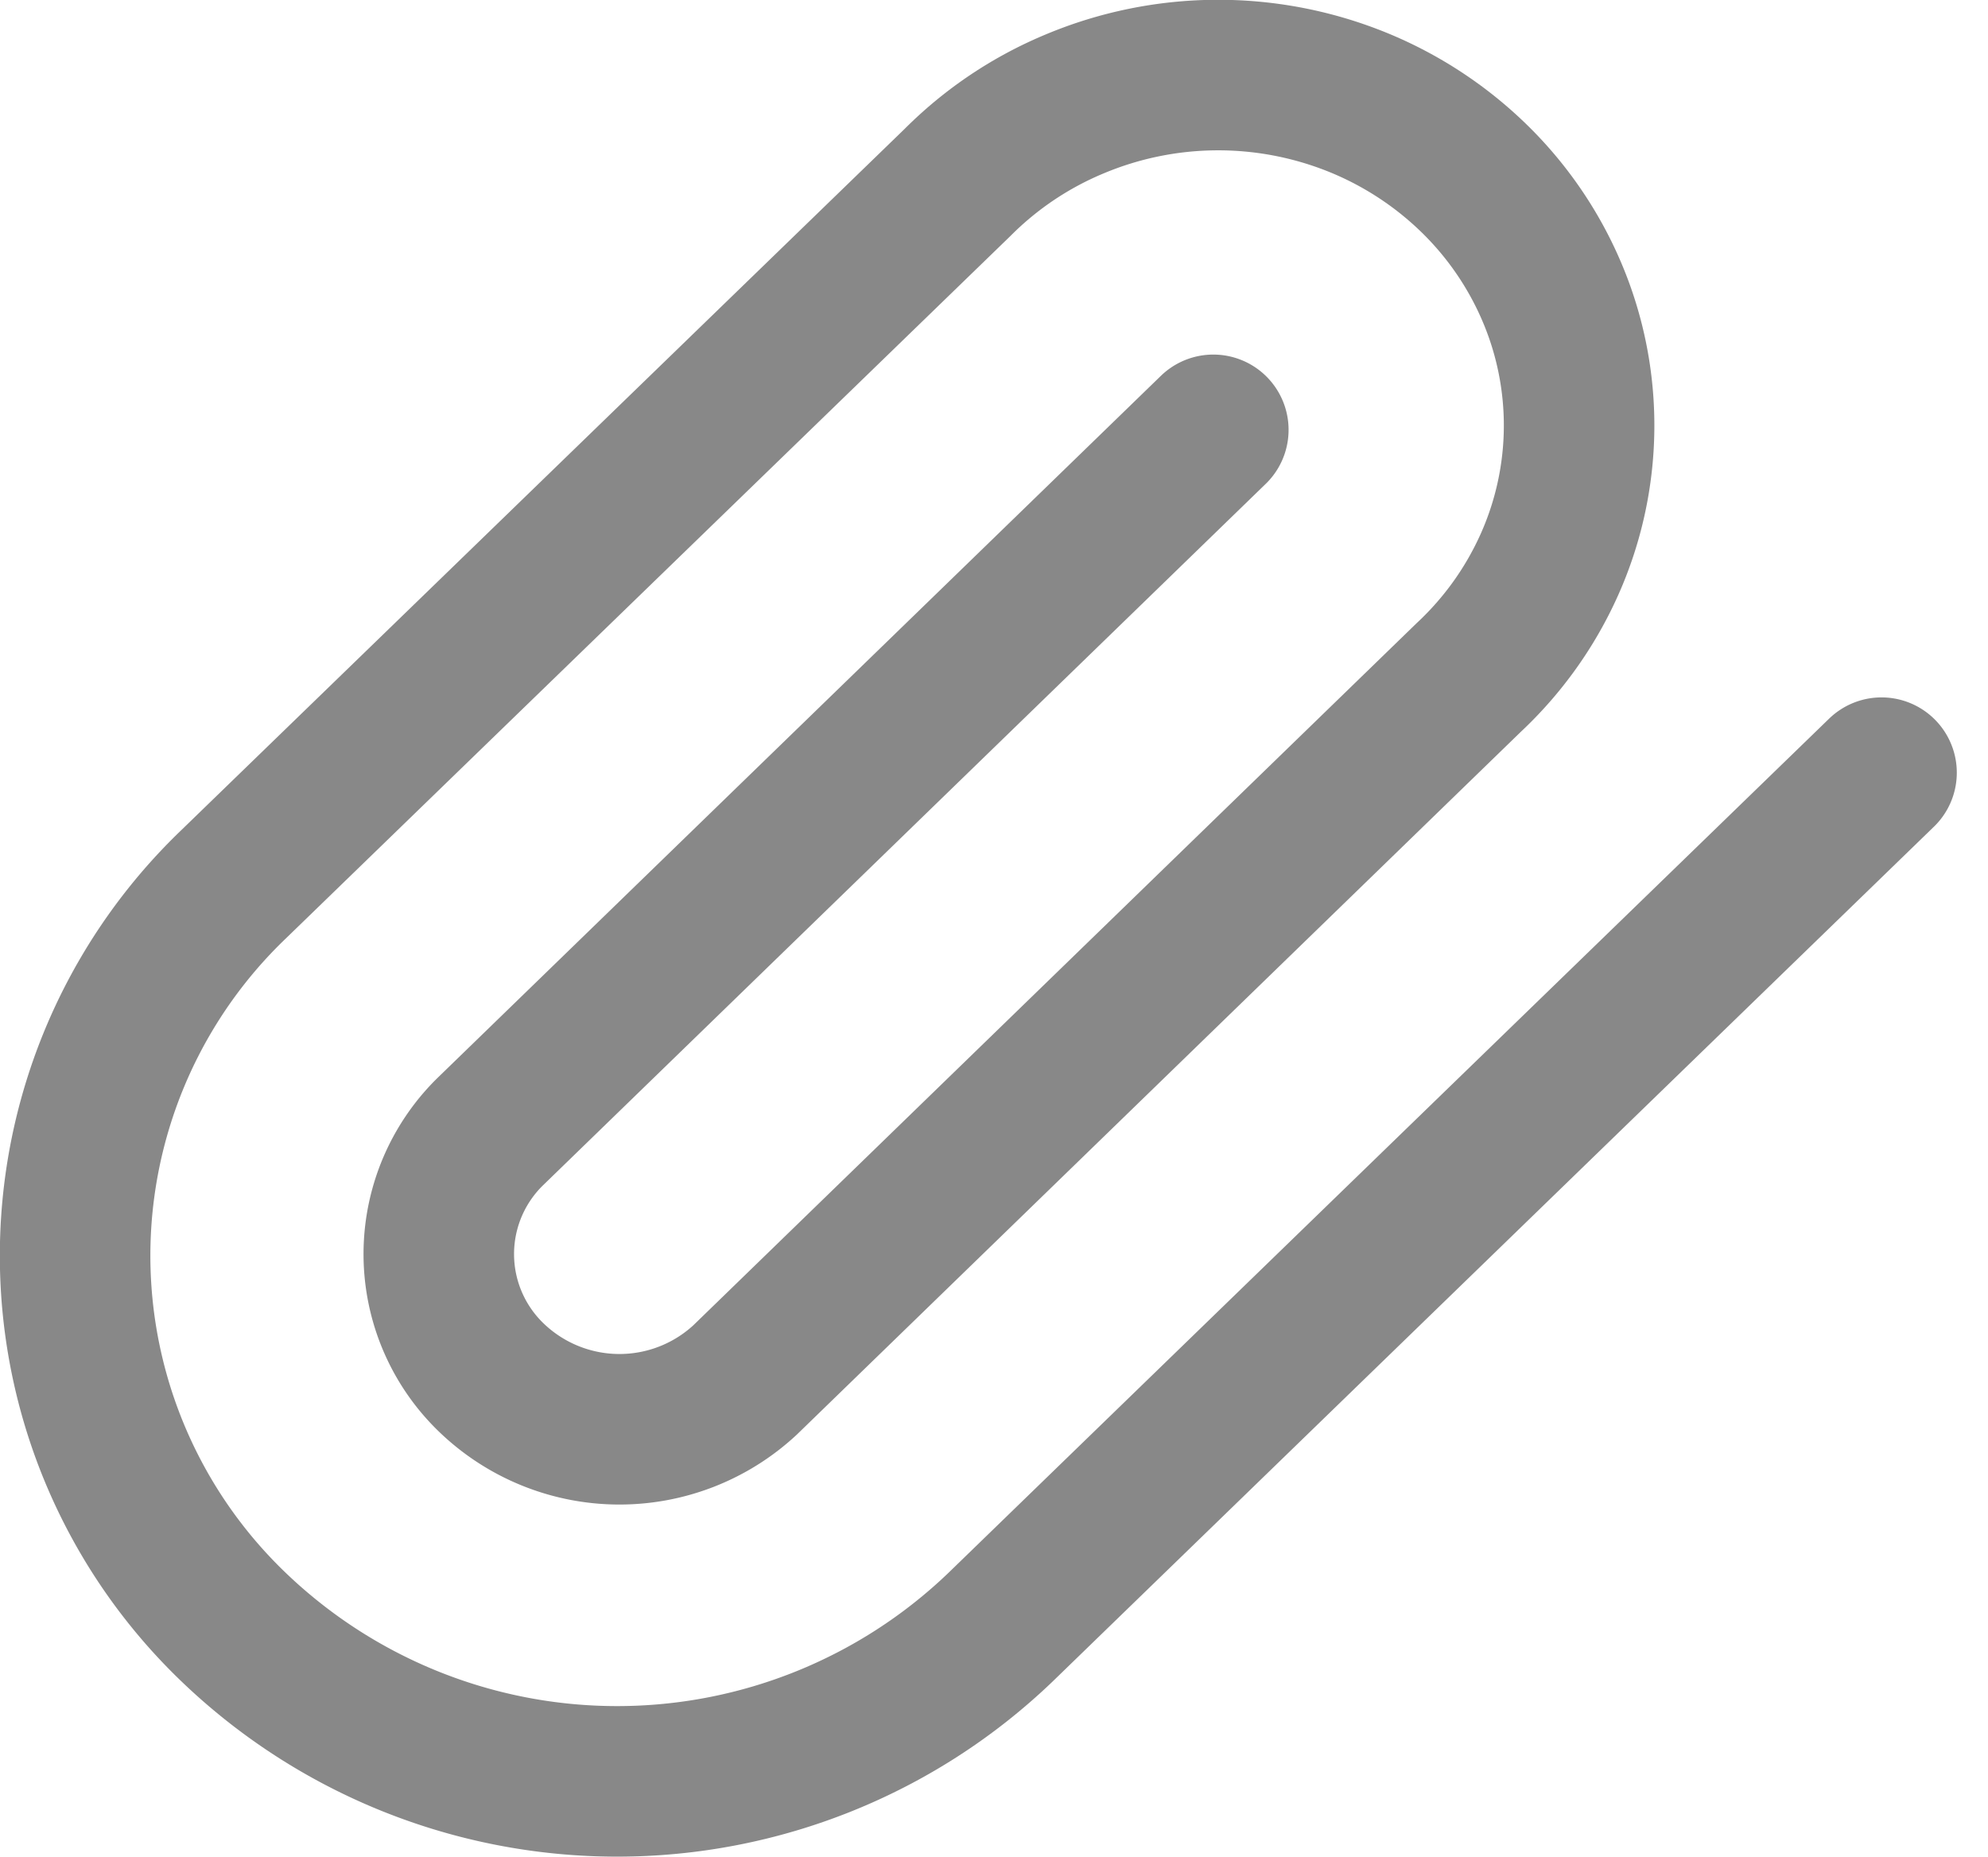 <svg xmlns="http://www.w3.org/2000/svg" width="19.811" height="18.5" viewBox="0 0 19.811 18.5">
  <path id="attach" d="M18.75,7.892,9.968,16.409a5.52,5.52,0,0,1-7.637,0A5.126,5.126,0,0,1,2.332,9L9.544,2.009a3.6,3.6,0,0,1,1.169-.782A3.7,3.7,0,0,1,13.5,1.2a3.611,3.611,0,0,1,1.182.763,3.486,3.486,0,0,1,.786,1.147,3.394,3.394,0,0,1-.024,2.7,3.49,3.49,0,0,1-.807,1.133l-7.212,7A1.84,1.84,0,0,1,4.9,13.923a1.708,1.708,0,0,1-.022-2.447l7.213-7" transform="translate(0 -0.193)" fill="none" stroke="#888" stroke-linecap="round" stroke-linejoin="round" stroke-width="1.5"/>
</svg>
